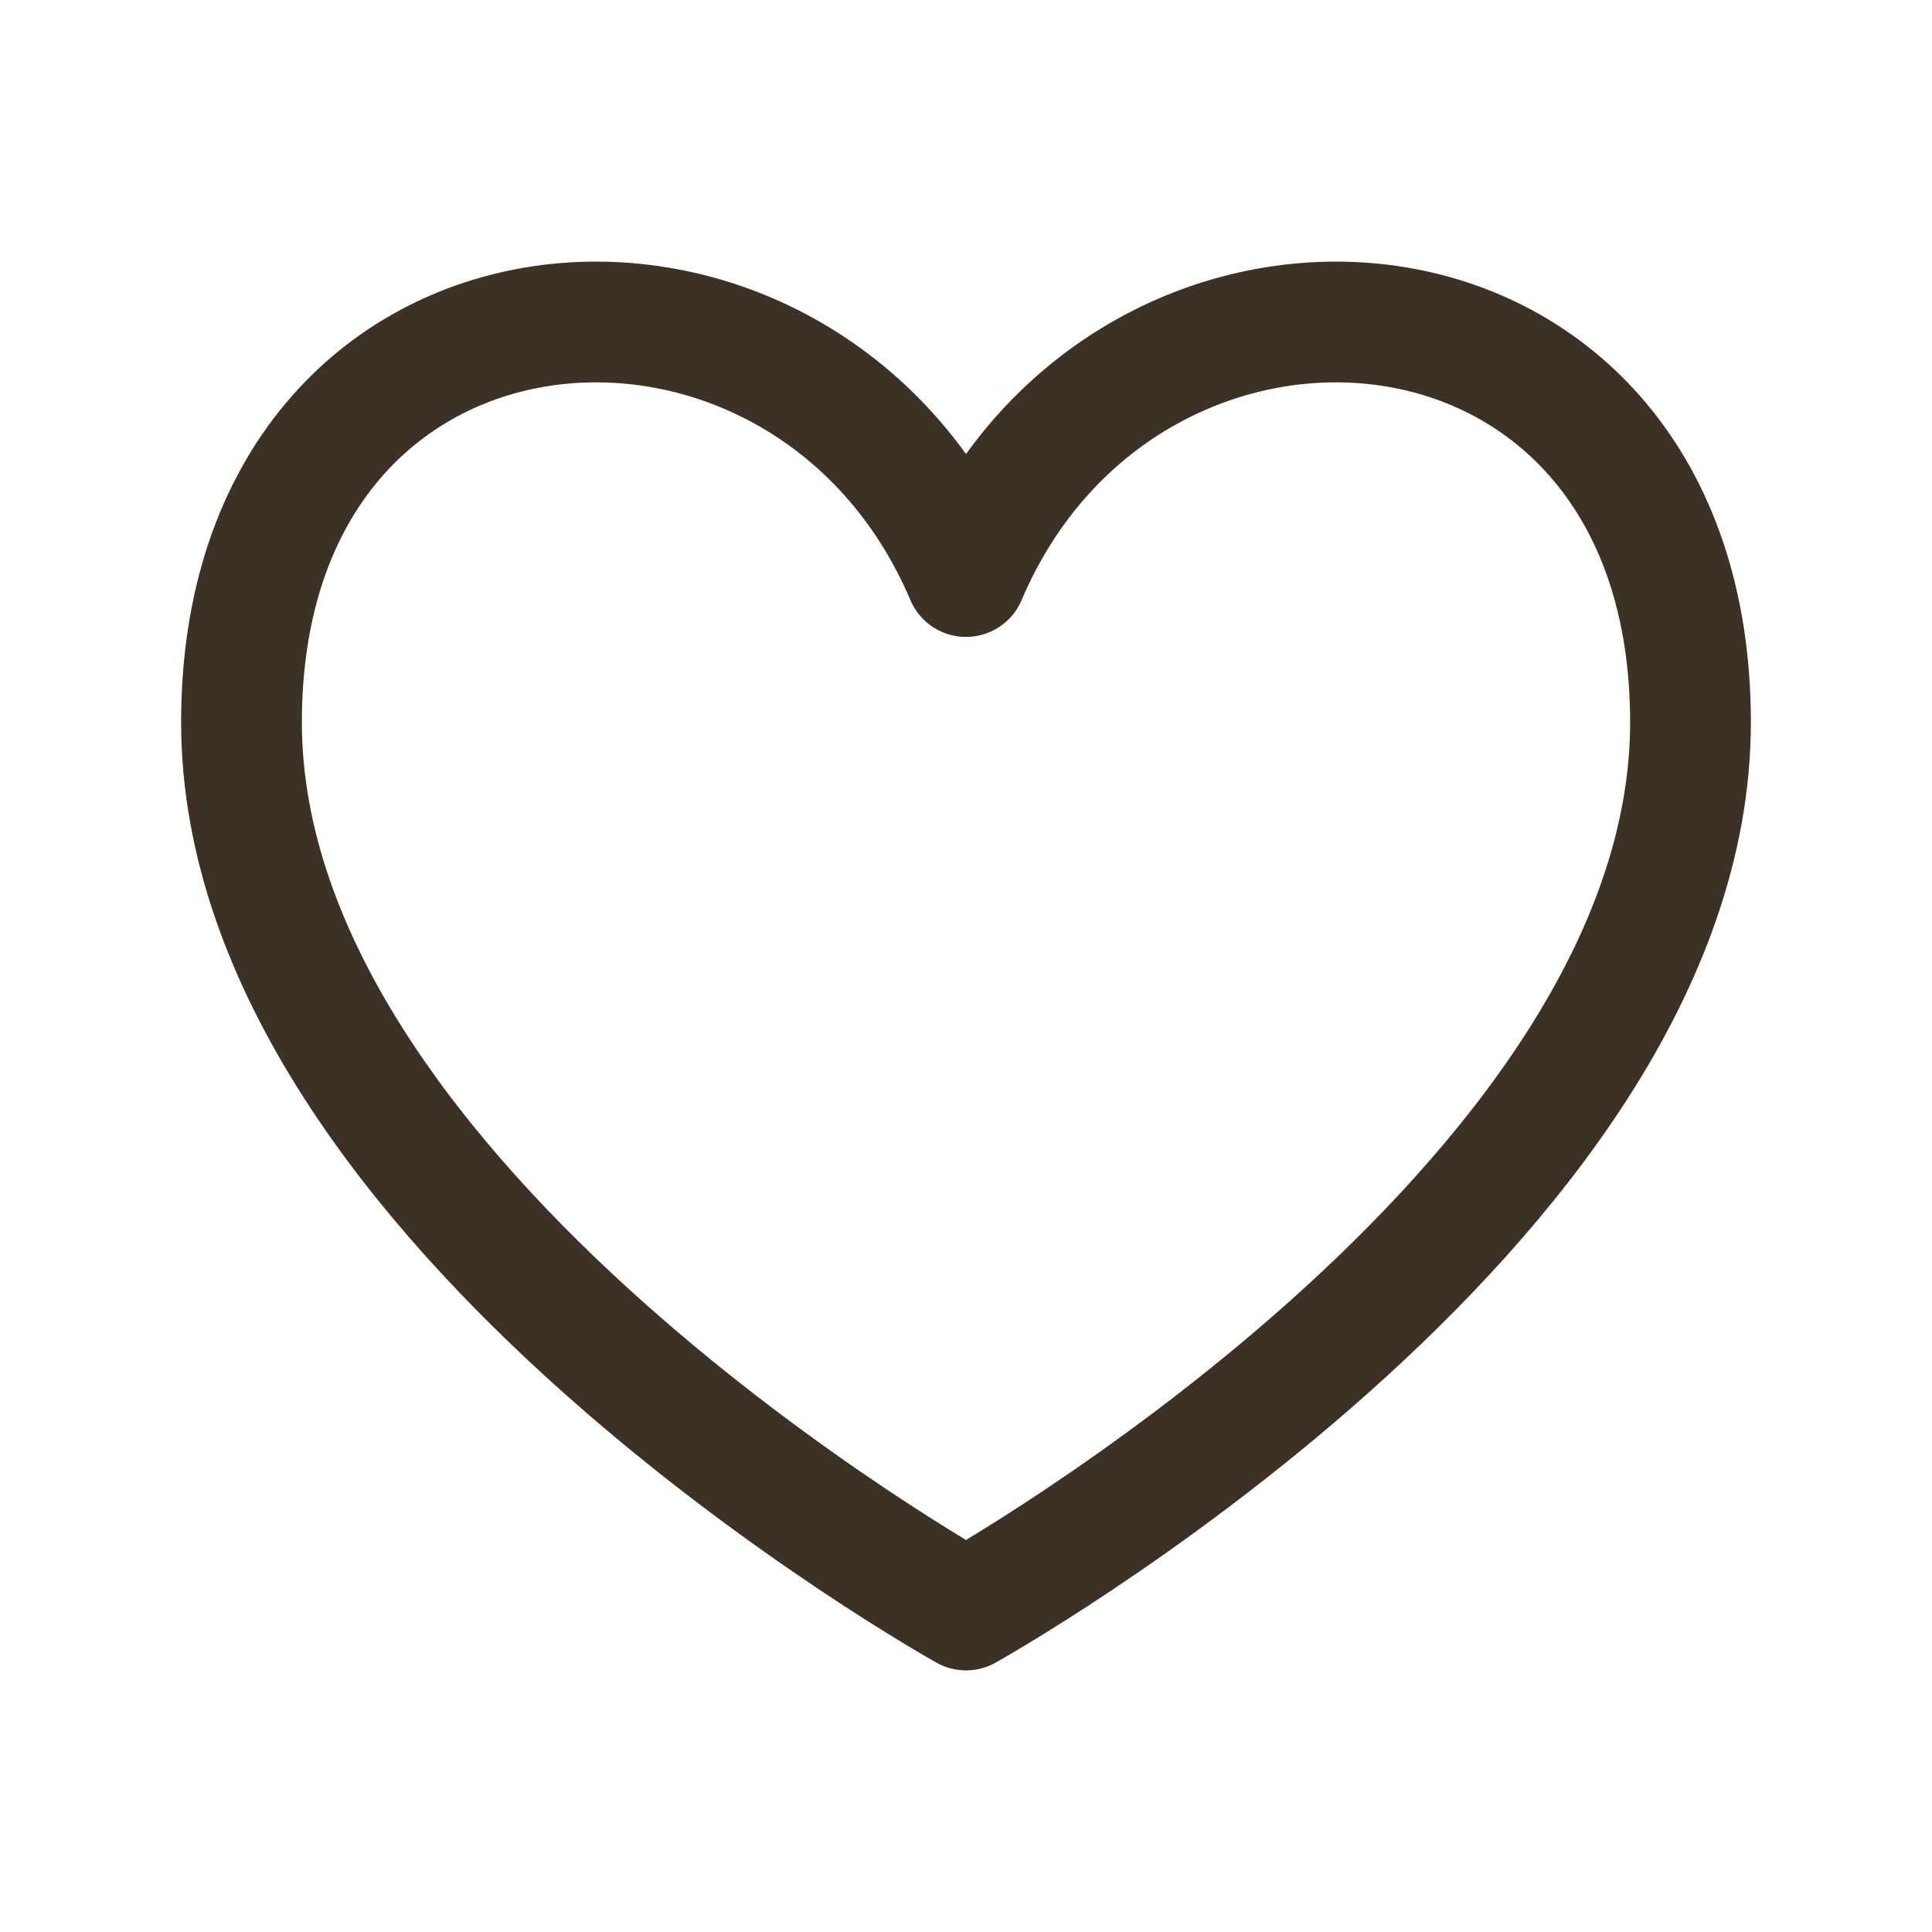 <svg width="48" height="48" viewBox="0 0 48 48" fill="none" xmlns="http://www.w3.org/2000/svg">
<path d="M24 40C24 40 6 29.975 6 17.945C6 5.914 20 4.912 24 14.324C28 4.912 42 5.914 42 17.945C42 29.975 24 40 24 40Z" stroke="#3D3126" stroke-width="3" stroke-linecap="round" stroke-linejoin="round"/>
</svg>
